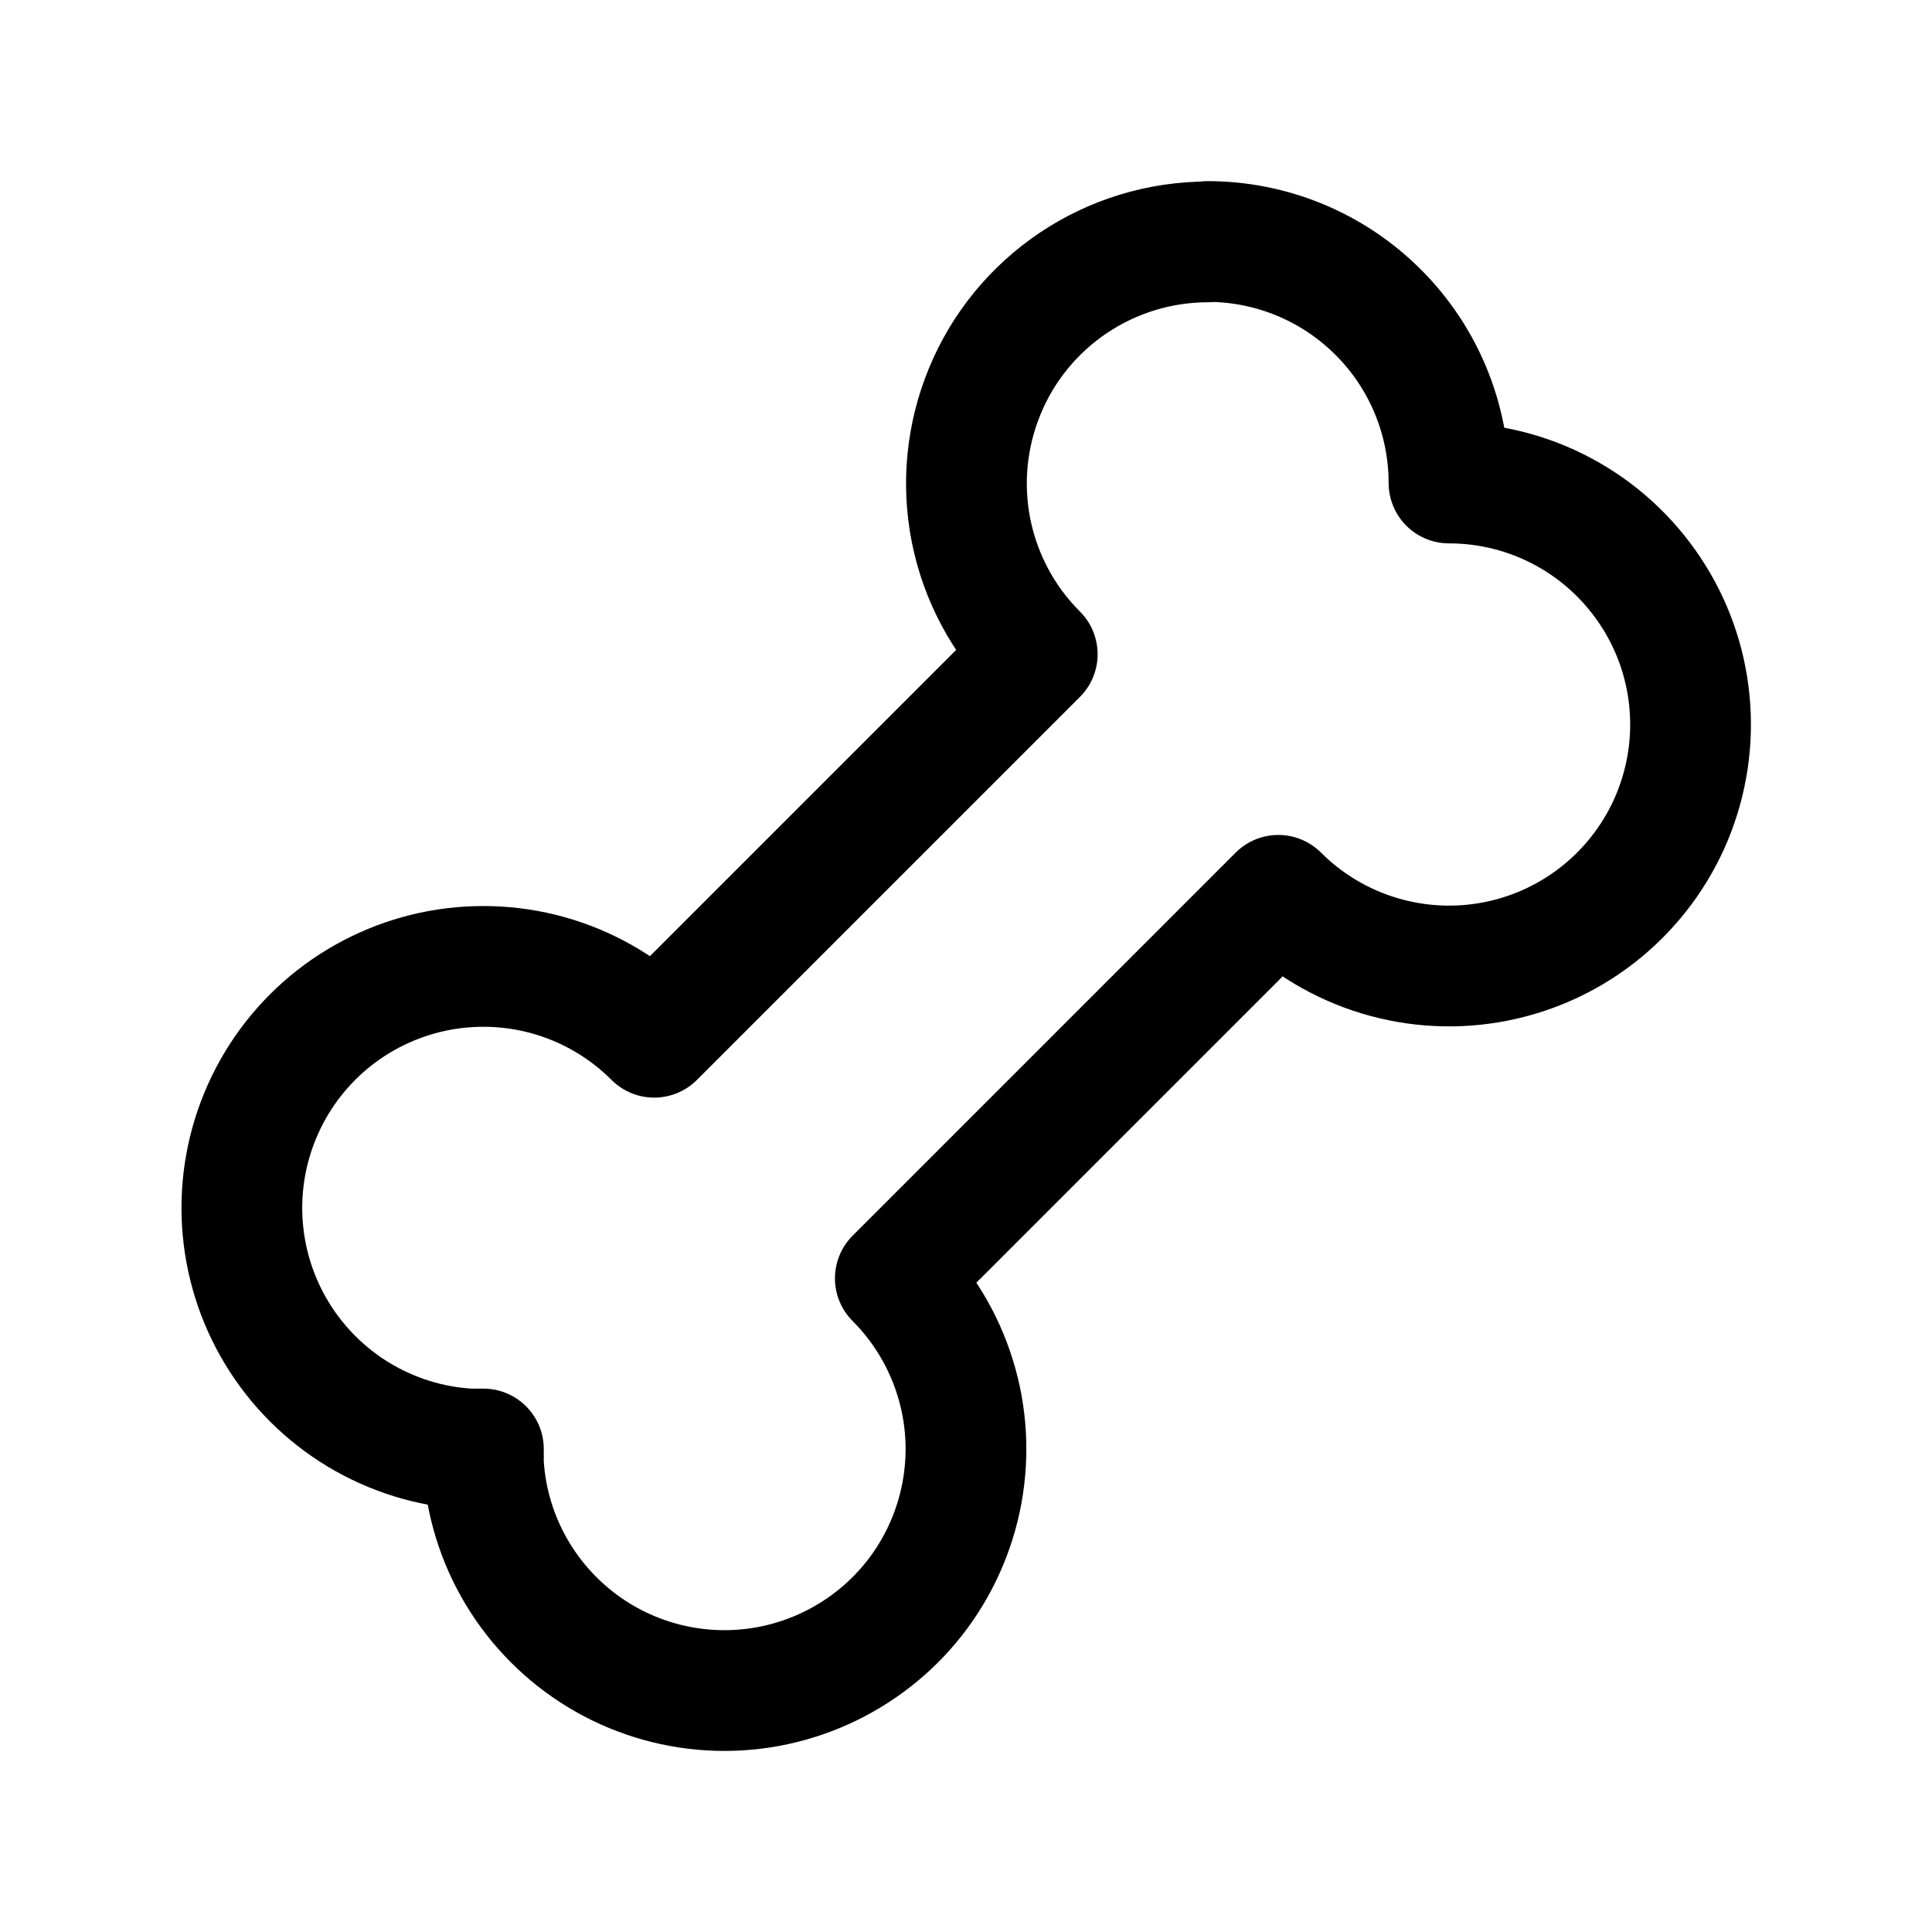 <svg width="24" height="24" viewBox="0 0 24 24" fill="none" xmlns="http://www.w3.org/2000/svg">
<path d="M15 3C15.796 3 16.559 3.316 17.121 3.879C17.684 4.441 18 5.204 18 6C18.493 6 18.979 6.121 19.414 6.354C19.849 6.586 20.22 6.923 20.494 7.333C20.769 7.743 20.938 8.214 20.986 8.705C21.035 9.196 20.961 9.691 20.773 10.147C20.584 10.603 20.286 11.005 19.904 11.319C19.523 11.632 19.07 11.846 18.587 11.942C18.103 12.039 17.603 12.014 17.131 11.871C16.658 11.728 16.229 11.471 15.88 11.122L11.122 15.88C11.465 16.224 11.72 16.646 11.864 17.11C12.009 17.573 12.038 18.065 11.95 18.543C11.862 19.021 11.66 19.47 11.36 19.853C11.06 20.235 10.671 20.538 10.228 20.737C9.785 20.936 9.3 21.025 8.815 20.995C8.33 20.965 7.86 20.818 7.444 20.566C7.029 20.314 6.681 19.965 6.43 19.549C6.179 19.133 6.033 18.662 6.005 18.177V18H5.829C5.344 17.972 4.873 17.826 4.456 17.575C4.04 17.324 3.691 16.976 3.439 16.56C3.187 16.145 3.04 15.674 3.01 15.189C2.98 14.704 3.069 14.219 3.268 13.776C3.467 13.332 3.771 12.944 4.153 12.644C4.536 12.344 4.985 12.142 5.463 12.054C5.942 11.967 6.434 11.996 6.898 12.141C7.362 12.286 7.783 12.541 8.127 12.885L12.885 8.127C12.465 7.708 12.179 7.173 12.063 6.591C11.947 6.009 12.007 5.406 12.234 4.858C12.46 4.309 12.845 3.841 13.338 3.511C13.832 3.181 14.412 3.005 15.005 3.005L15 3Z" stroke="currentColor" stroke-width="1.5" stroke-linecap="round" stroke-linejoin="round"/>
</svg>
